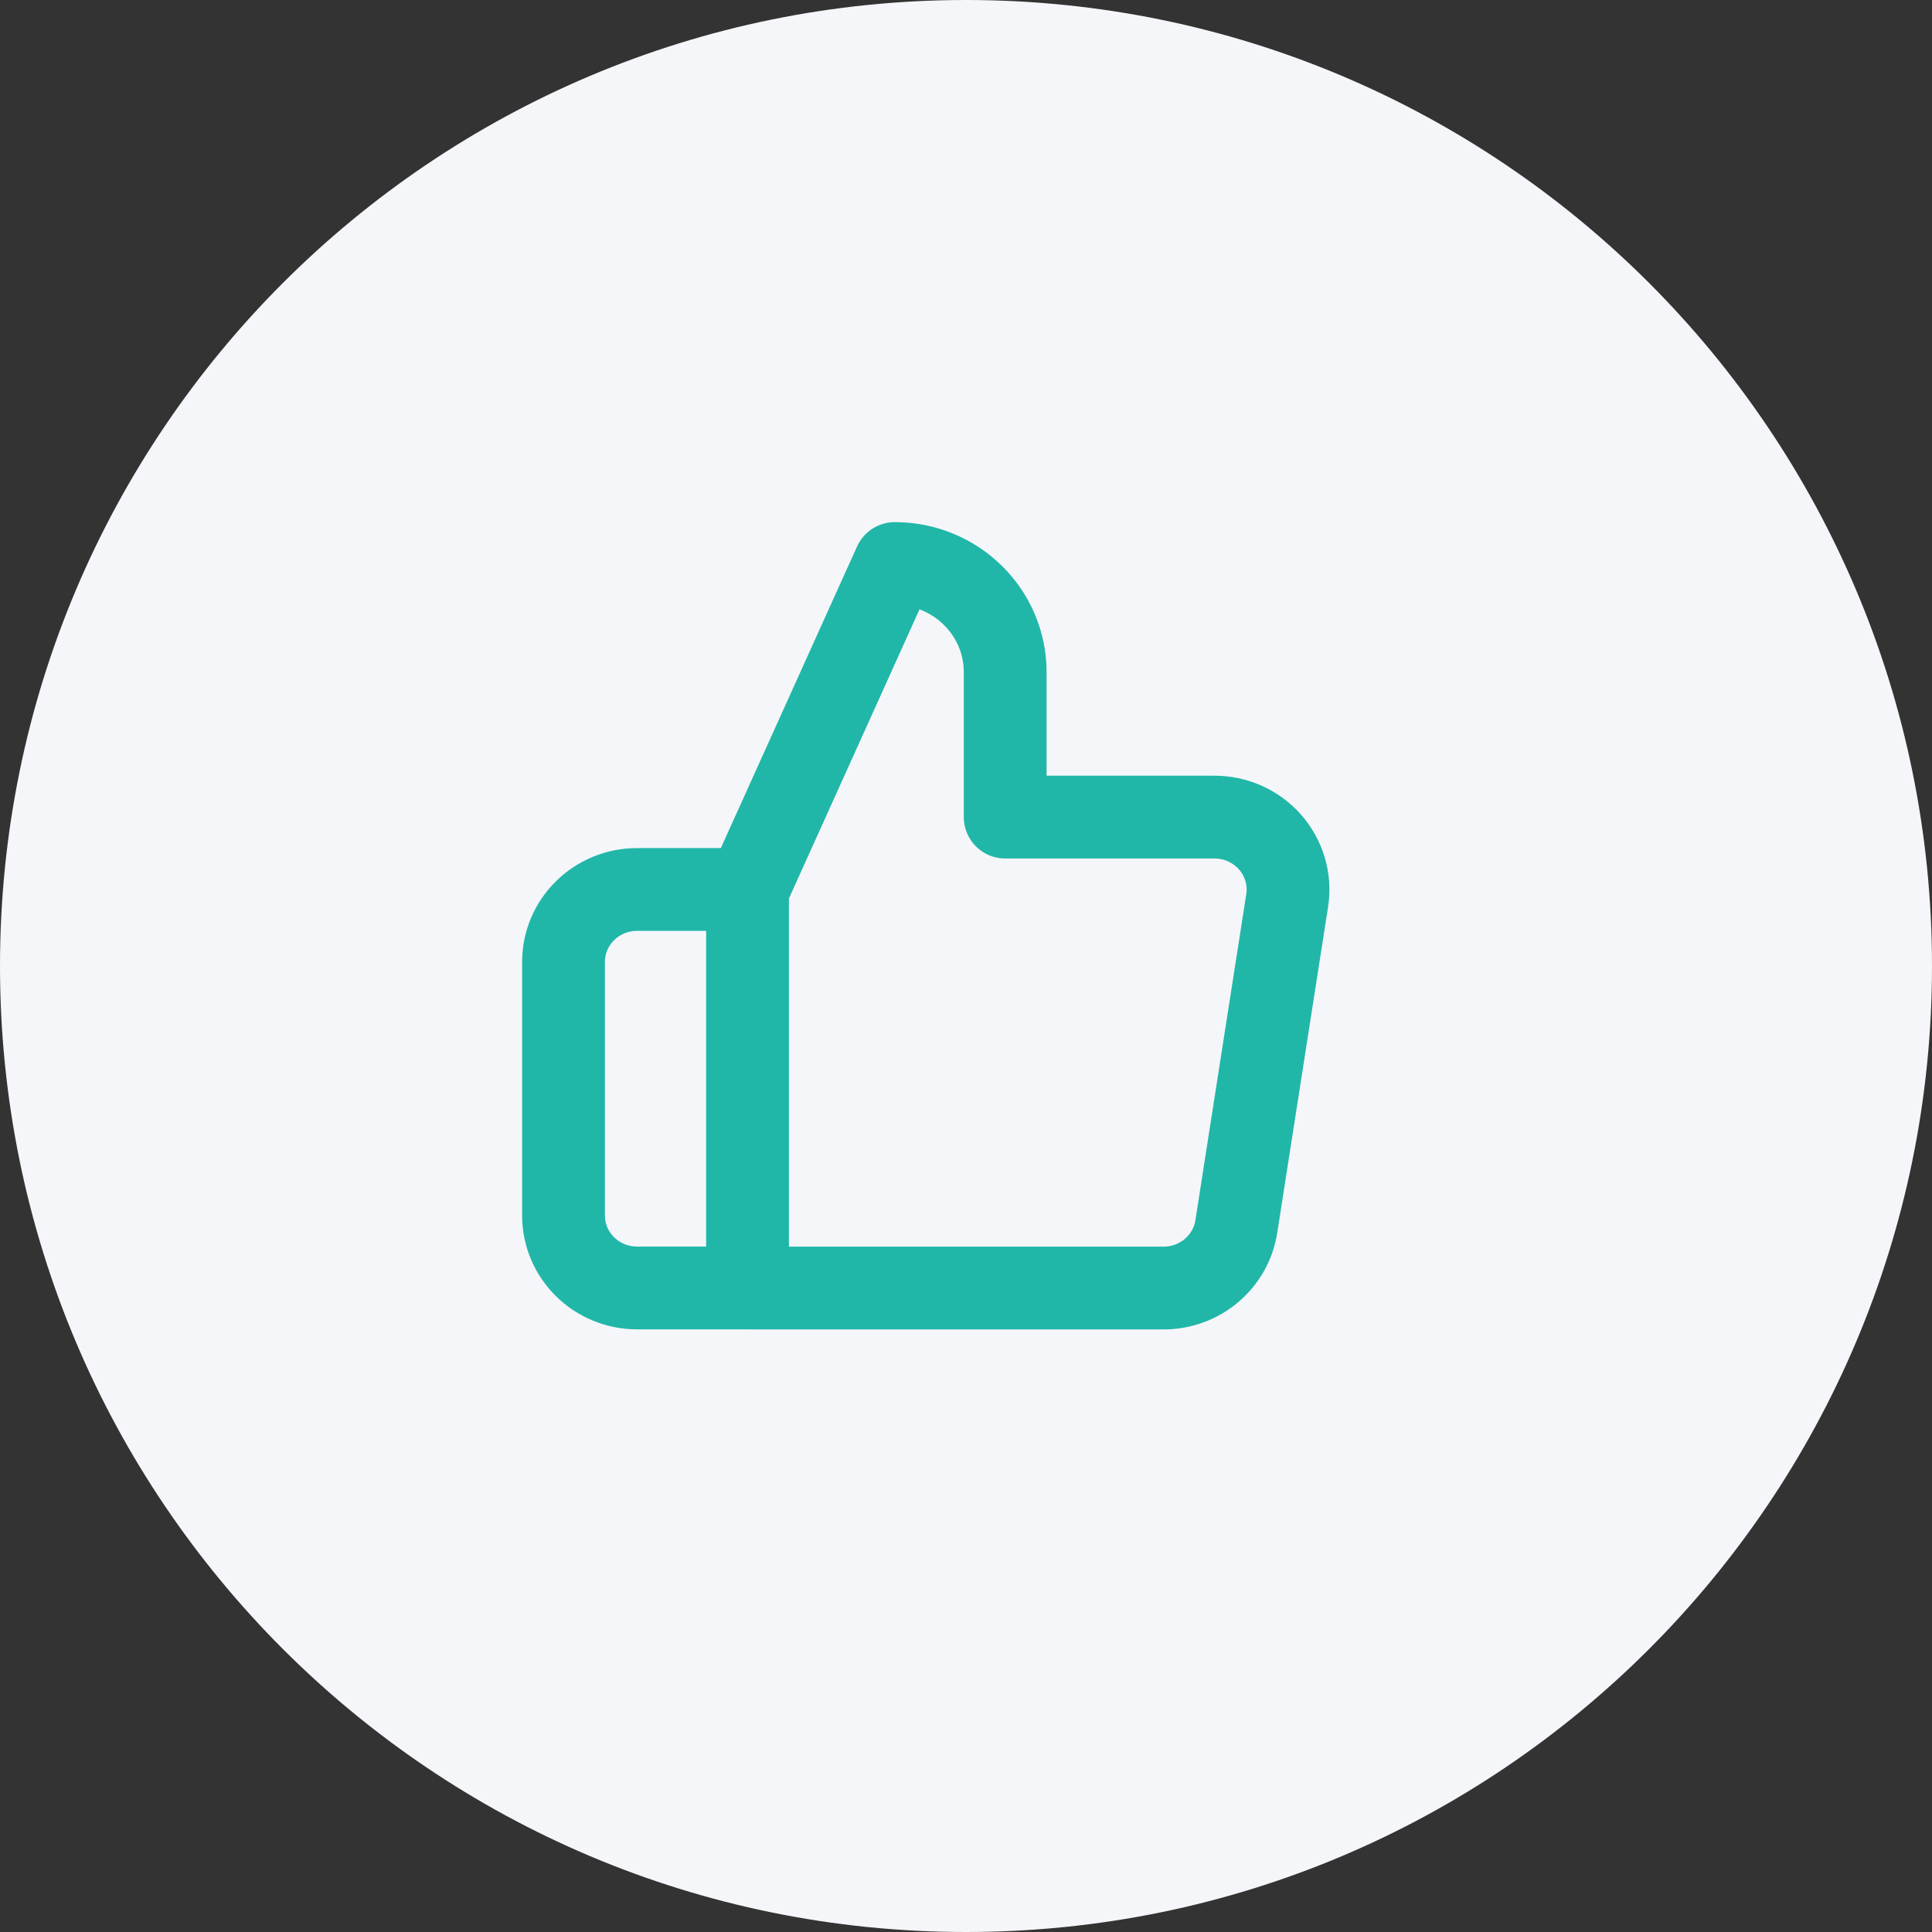 <svg width="28" height="28" xmlns="http://www.w3.org/2000/svg">
    <rect width="100%" height="100%" fill="#333333" stroke="none"/>
    <g fill="none" fill-rule="evenodd">
        <path d="M14 28c7.732 0 14-6.268 14-14S21.732 0 14 0 0 6.268 0 14s6.268 14 14 14z" fill="#F5F6FA"/>
        <path d="M19.833 8.167v11.666H8.167V8.167h11.666z"/>
        <path d="M12.968 8.167c.884 0 1.6.705 1.6 1.575h0v2.1h3.02c.313-.004.611.128.817.36.205.233.297.543.25.847h0l-.737 4.725c-.08.518-.534.899-1.066.893h0-6.018v-5.775zm-2.134 4.724v5.775h-1.6c-.59 0-1.067-.47-1.067-1.05v-3.675c0-.58.477-1.05 1.067-1.05h1.6z" stroke="#21B7A8" stroke-width="1.2" stroke-linecap="round" stroke-linejoin="round" stroke-dasharray="0,0"/>
    </g>
</svg>
